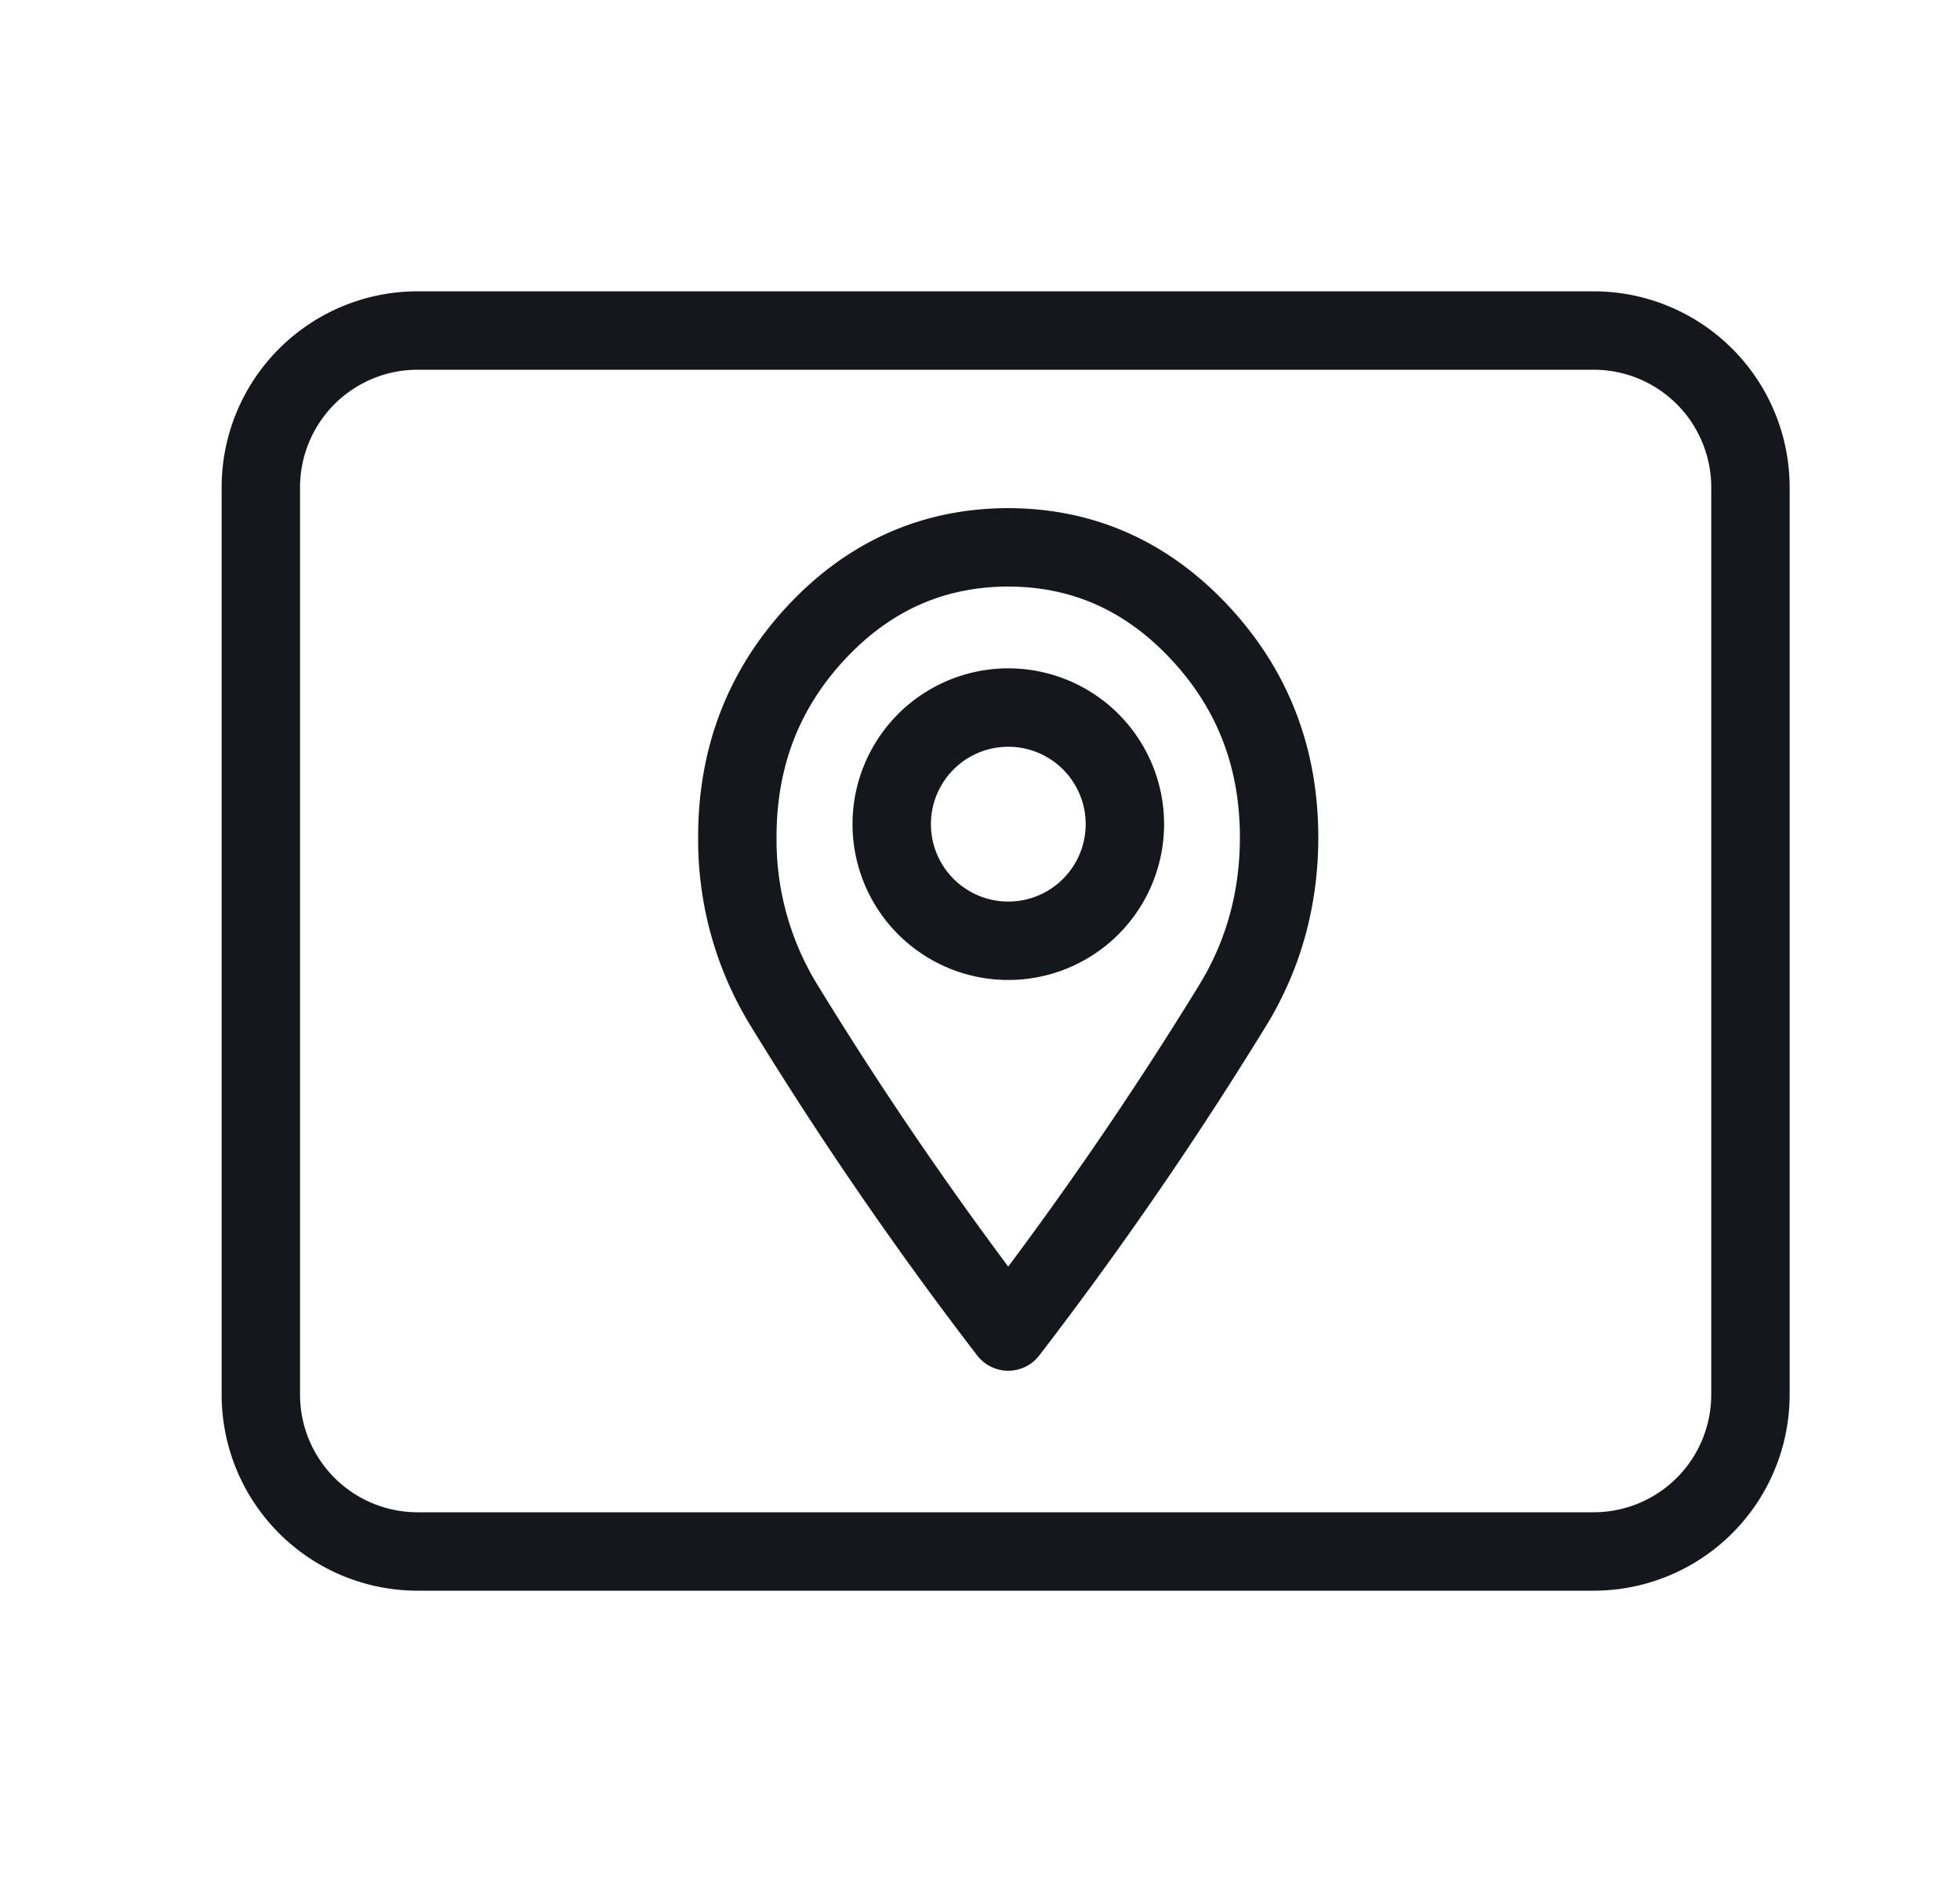 <svg width="25" height="24" viewBox="0 0 25 24" xmlns="http://www.w3.org/2000/svg">
    <g stroke="#16171D" fill="none" fill-rule="evenodd">
        <path d="M12.86 6.98c.952.002 1.764.363 2.438 1.082.677.722 1.016 1.593 1.017 2.613 0 .78-.195 1.492-.584 2.133a48.149 48.149 0 0 1-2.871 4.172 47.851 47.851 0 0 1-2.867-4.172 4.026 4.026 0 0 1-.588-2.133c-.001-1.02.336-1.891 1.011-2.613.675-.72 1.49-1.08 2.444-1.082z" stroke-linecap="round" stroke-linejoin="round"/>
        <path d="M14.348 10.51a1.487 1.487 0 1 1-2.974 0 1.487 1.487 0 0 1 2.974 0z"/>
        <path d="M20.327 19.785h-15a2 2 0 0 1-2-2V6.215a2 2 0 0 1 2-2h15a2 2 0 0 1 2 2v11.57a2 2 0 0 1-2 2z" stroke-linecap="round" stroke-linejoin="round"/>
    </g>
</svg>
